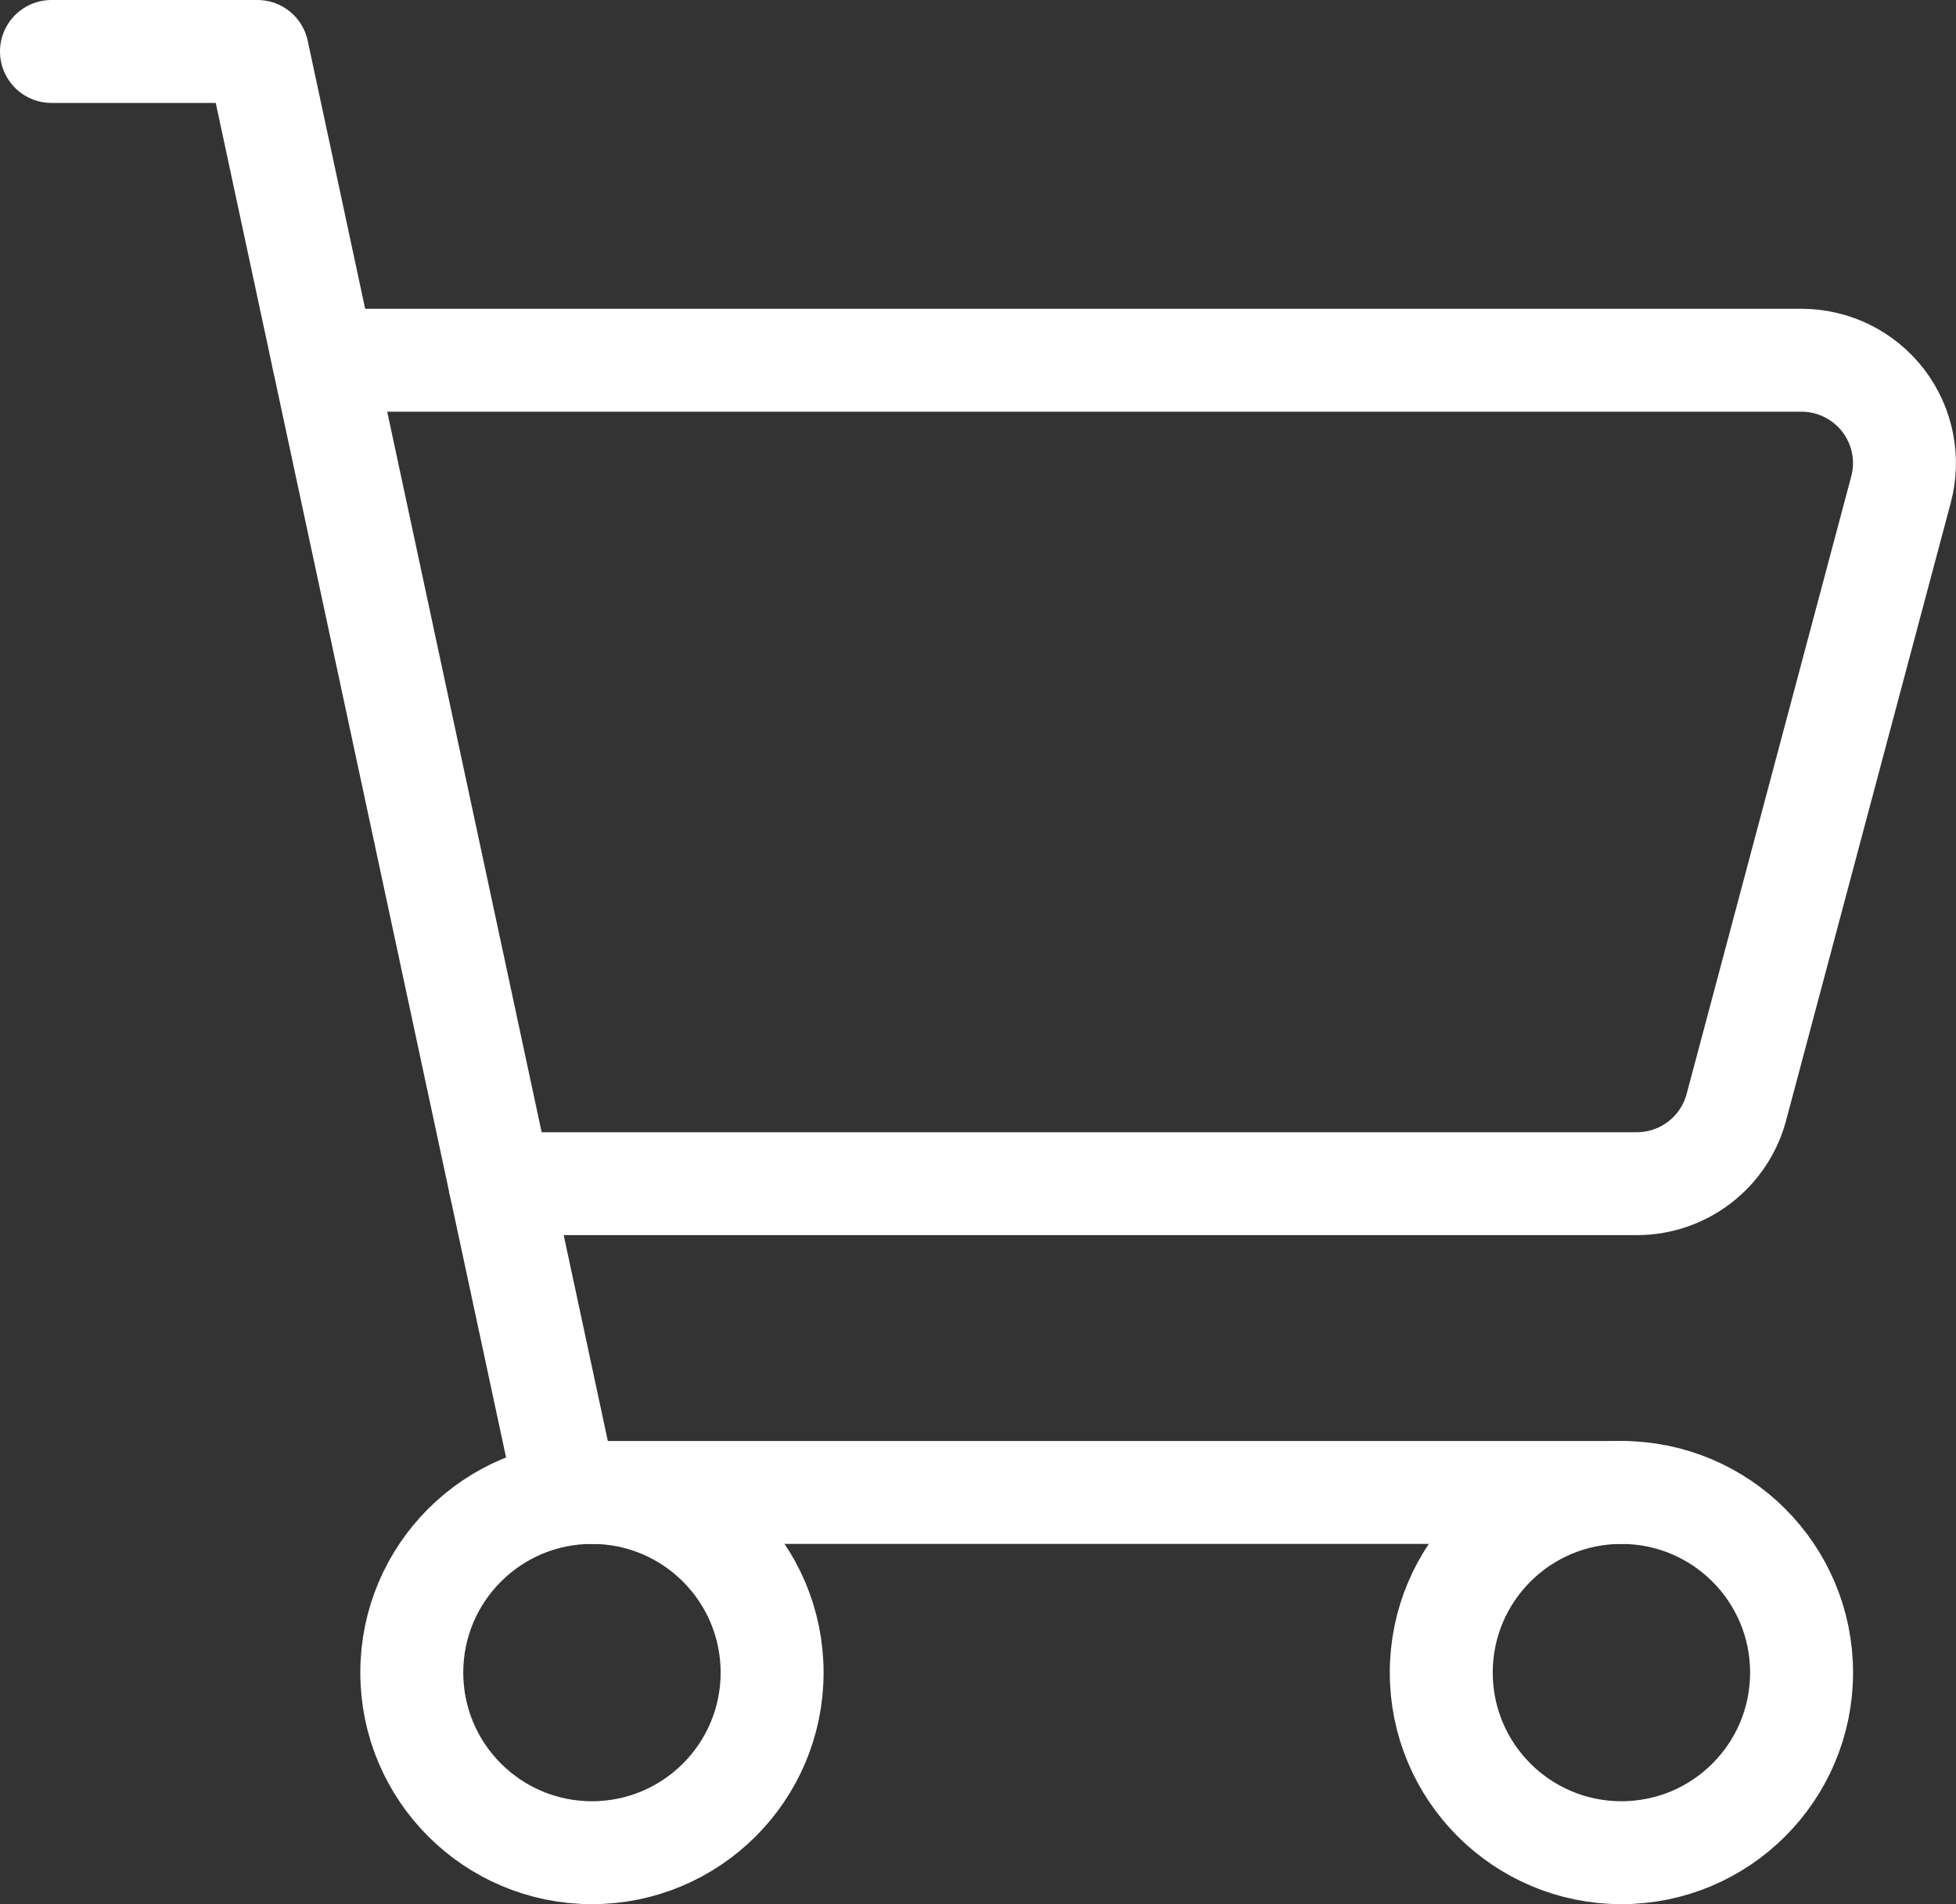 <svg width="38" height="37" viewBox="0 0 38 37" fill="none" xmlns="http://www.w3.org/2000/svg">
<rect x="0" y="0" width="38" height="37" fill="#333333" stroke="none"/>
<g id="Group">
<path id="Path" d="M11 29L5 1H1" stroke="white" stroke-width="2" stroke-linecap="round" stroke-linejoin="round"/>
<path id="Path_2" d="M11.5 29H31.5" stroke="white" stroke-width="2" stroke-linecap="round" stroke-linejoin="round"/>
<circle id="Oval" cx="31.5" cy="32.5" r="3.5" stroke="white" stroke-width="2" stroke-linecap="round" stroke-linejoin="round"/>
<circle id="Oval_2" cx="11.5" cy="32.5" r="3.5" stroke="white" stroke-width="2" stroke-linecap="round" stroke-linejoin="round"/>
<path id="Path_3" d="M6.286 7H34.999C35.62 7 36.206 7.289 36.585 7.781C36.963 8.274 37.092 8.915 36.931 9.515L33.733 21.515C33.499 22.391 32.706 23 31.8 23H9.714" stroke="white" stroke-width="2" stroke-linecap="round" stroke-linejoin="round"/>
</g>
</svg>
